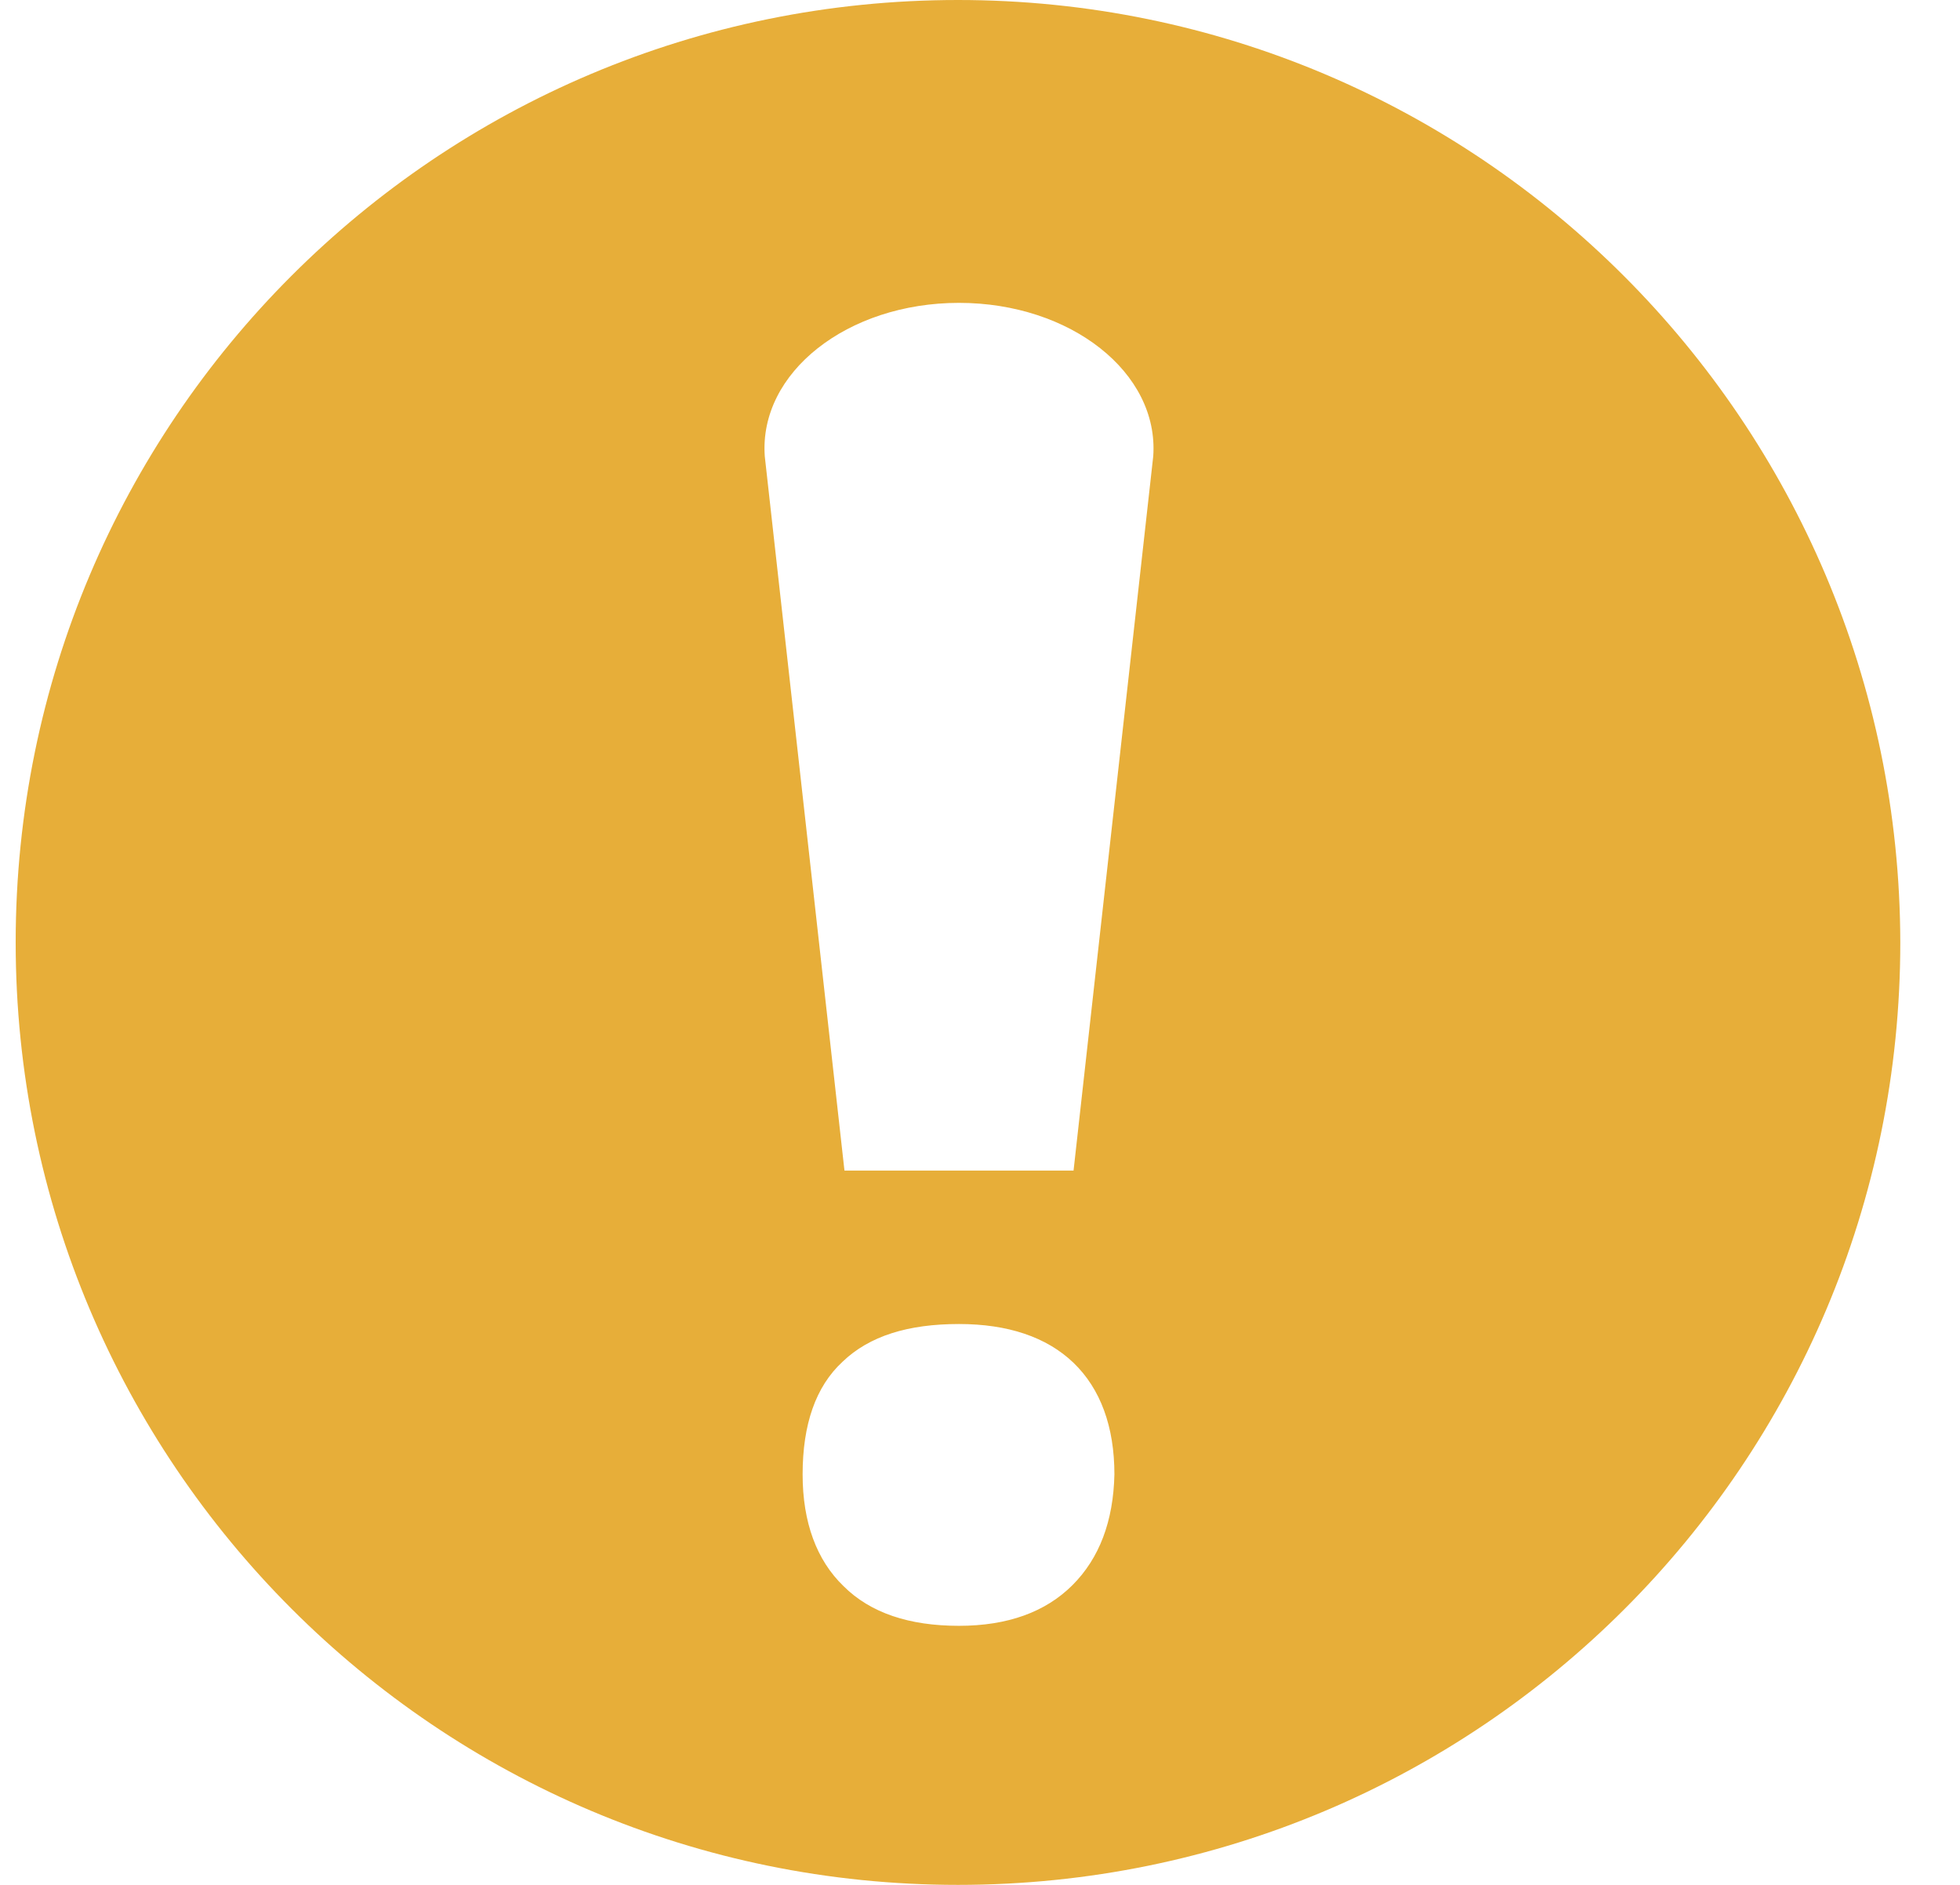 <svg width="26" height="25" viewBox="0 0 26 25" fill="none" xmlns="http://www.w3.org/2000/svg">
<path d="M12.708 0C5.797 0 0.208 5.589 0.208 12.5C0.208 19.398 5.797 25 12.708 25C19.619 25 25.208 19.411 25.208 12.5C25.195 5.589 19.605 0 12.708 0ZM14.228 21.023C13.871 21.38 13.369 21.564 12.721 21.564C12.06 21.564 11.545 21.393 11.188 21.036C10.832 20.692 10.647 20.19 10.647 19.556C10.647 18.895 10.819 18.393 11.175 18.063C11.532 17.719 12.047 17.561 12.721 17.561C13.369 17.561 13.884 17.733 14.241 18.076C14.598 18.42 14.783 18.922 14.783 19.556C14.769 20.177 14.584 20.666 14.228 21.023ZM14.241 15.526H11.202L10.145 6.052C10.065 4.942 11.241 4.017 12.721 4.017C14.201 4.017 15.377 4.942 15.298 6.052L14.241 15.526Z" fill="#E6AA30" fill-opacity="0.95"/>
</svg>

